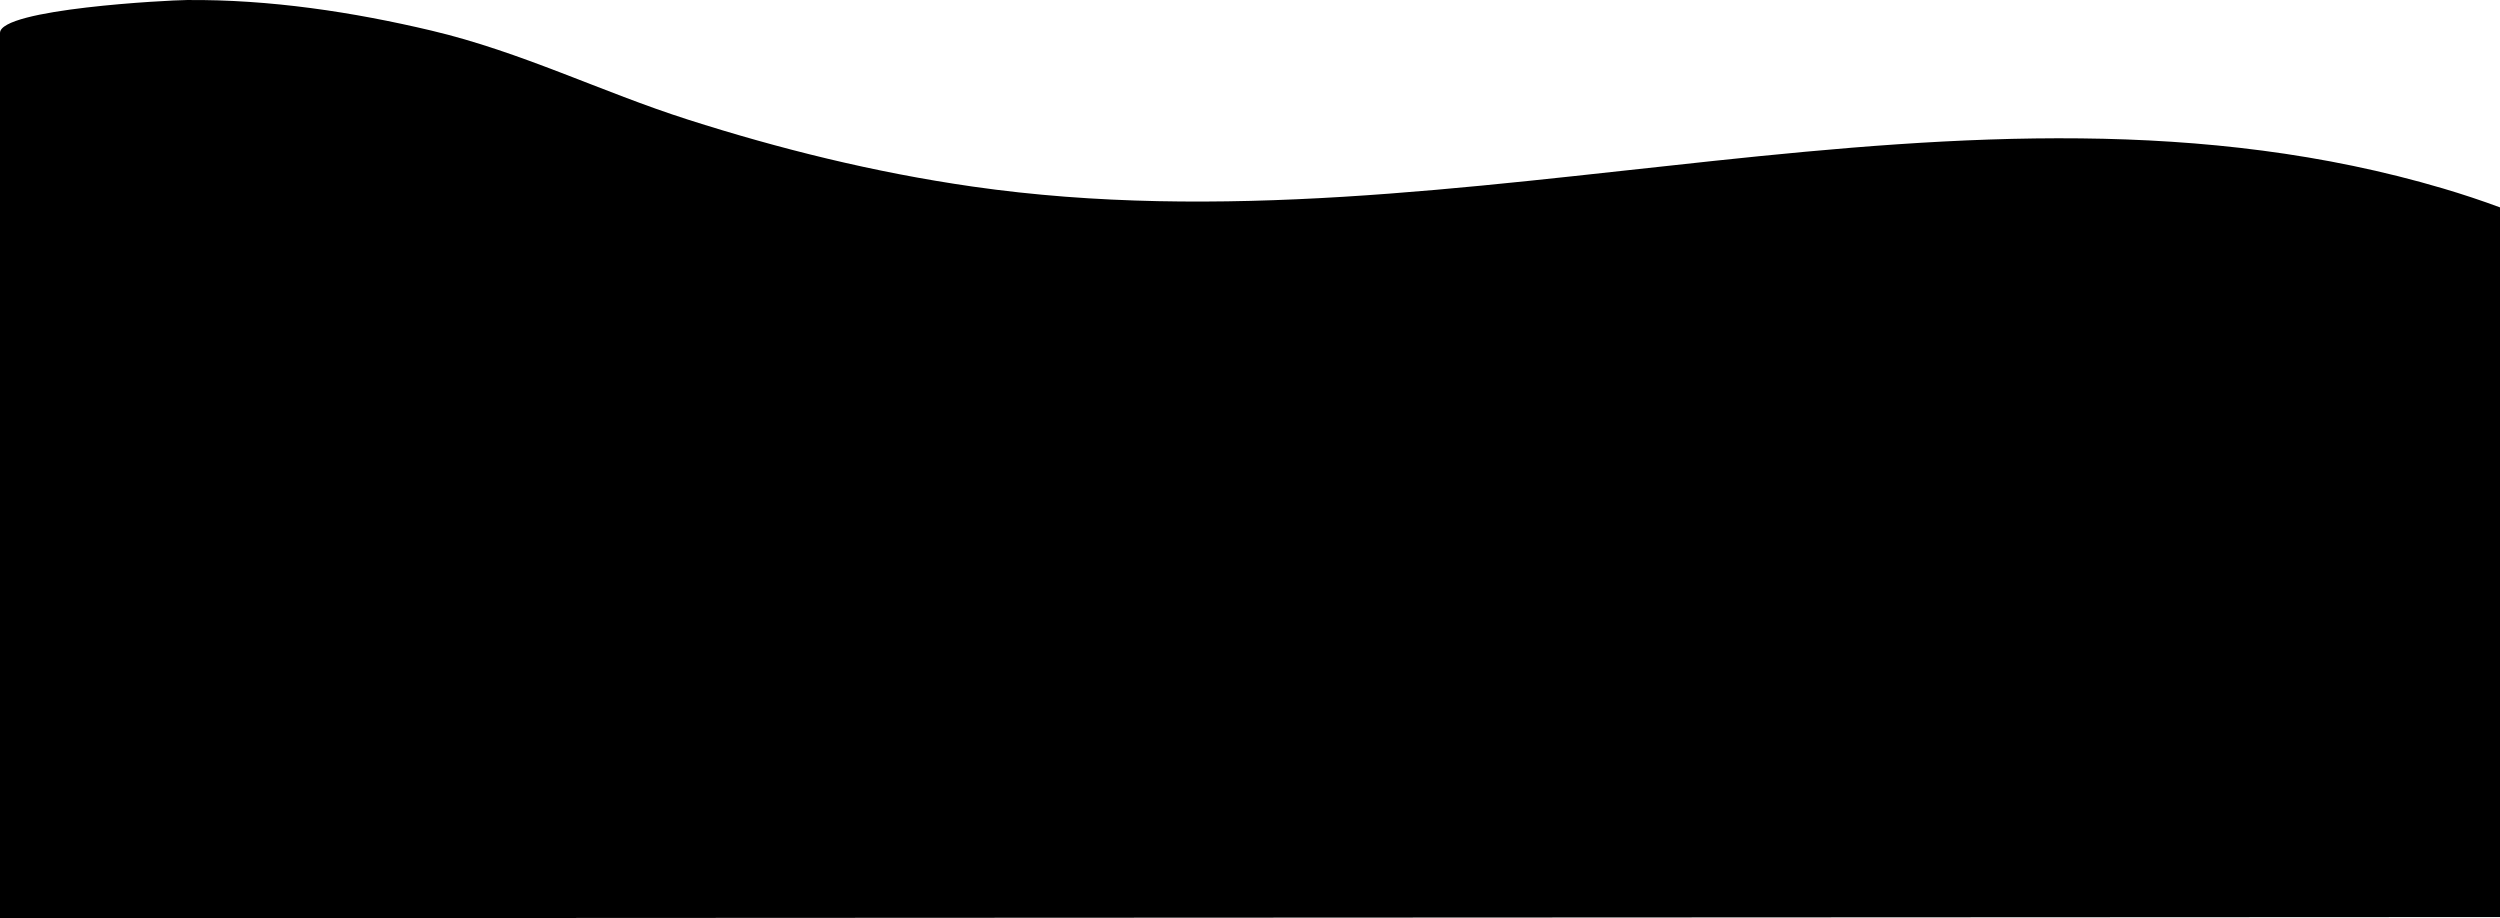 <svg xmlns="http://www.w3.org/2000/svg" width="1366" height="501.728" viewBox="0 0 1366 501.728">
  <path id="Untitled-1-01" d="M1366,501.075,0,501.728V18C0,4.852,91.923.1,102.051.015,147.66-.362,192.99,6.6,235.651,16.7c49.4,11.691,92.9,33.528,140.24,48.648,49.618,15.848,101.569,28.847,155.606,36.6,269.394,38.648,541.68-76.321,803.35,1.015q15.929,4.708,31.153,10.349Z"/>
</svg>
